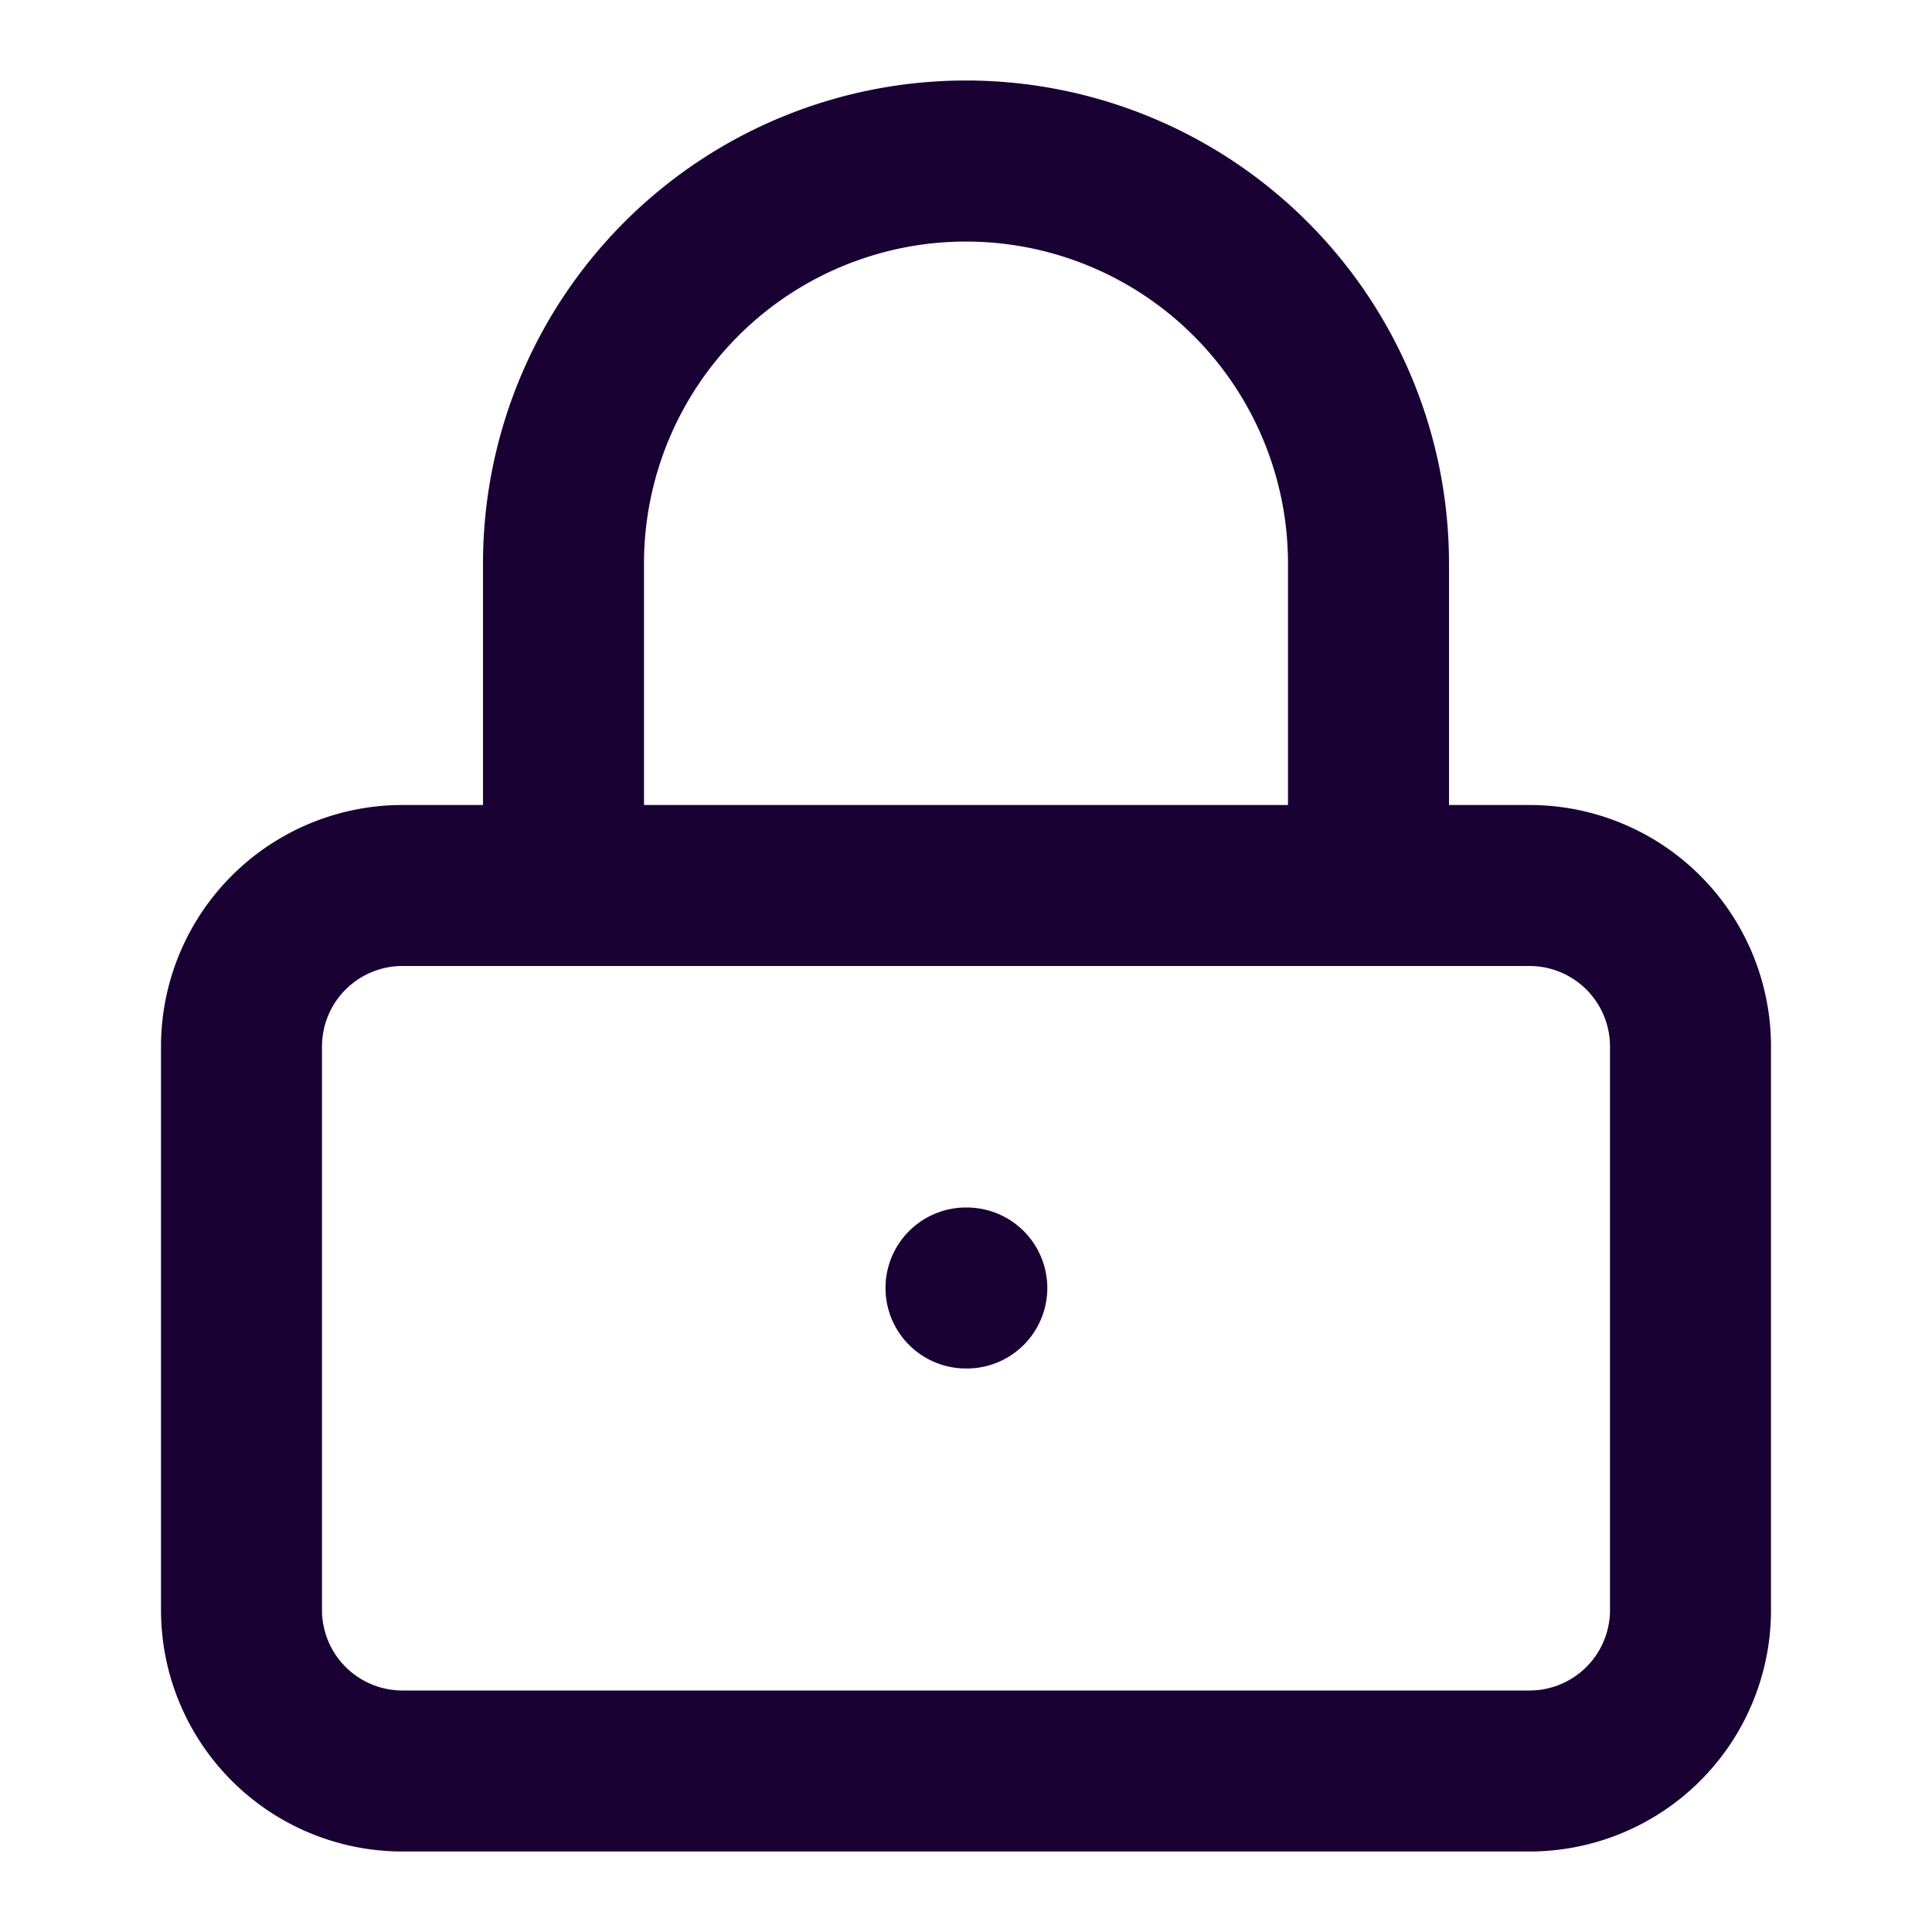 <svg width="24" height="24" fill="none" xmlns="http://www.w3.org/2000/svg"><path fill-rule="evenodd" clip-rule="evenodd" d="M9.172 4.172A4 4 0 0116 7v3H8V7a4 4 0 011.172-2.828zM6 10V7a6 6 0 1112 0v3h1a3 3 0 013 3v7a3 3 0 01-3 3H5a3 3 0 01-3-3v-7a3 3 0 013-3h1zm11 2h2a1 1 0 011 1v7a1 1 0 01-1 1H5a1 1 0 01-1-1v-7a1 1 0 011-1h12zm-6 4a1 1 0 011-1h.01a1 1 0 110 2H12a1 1 0 01-1-1z" fill="#190134"/></svg>